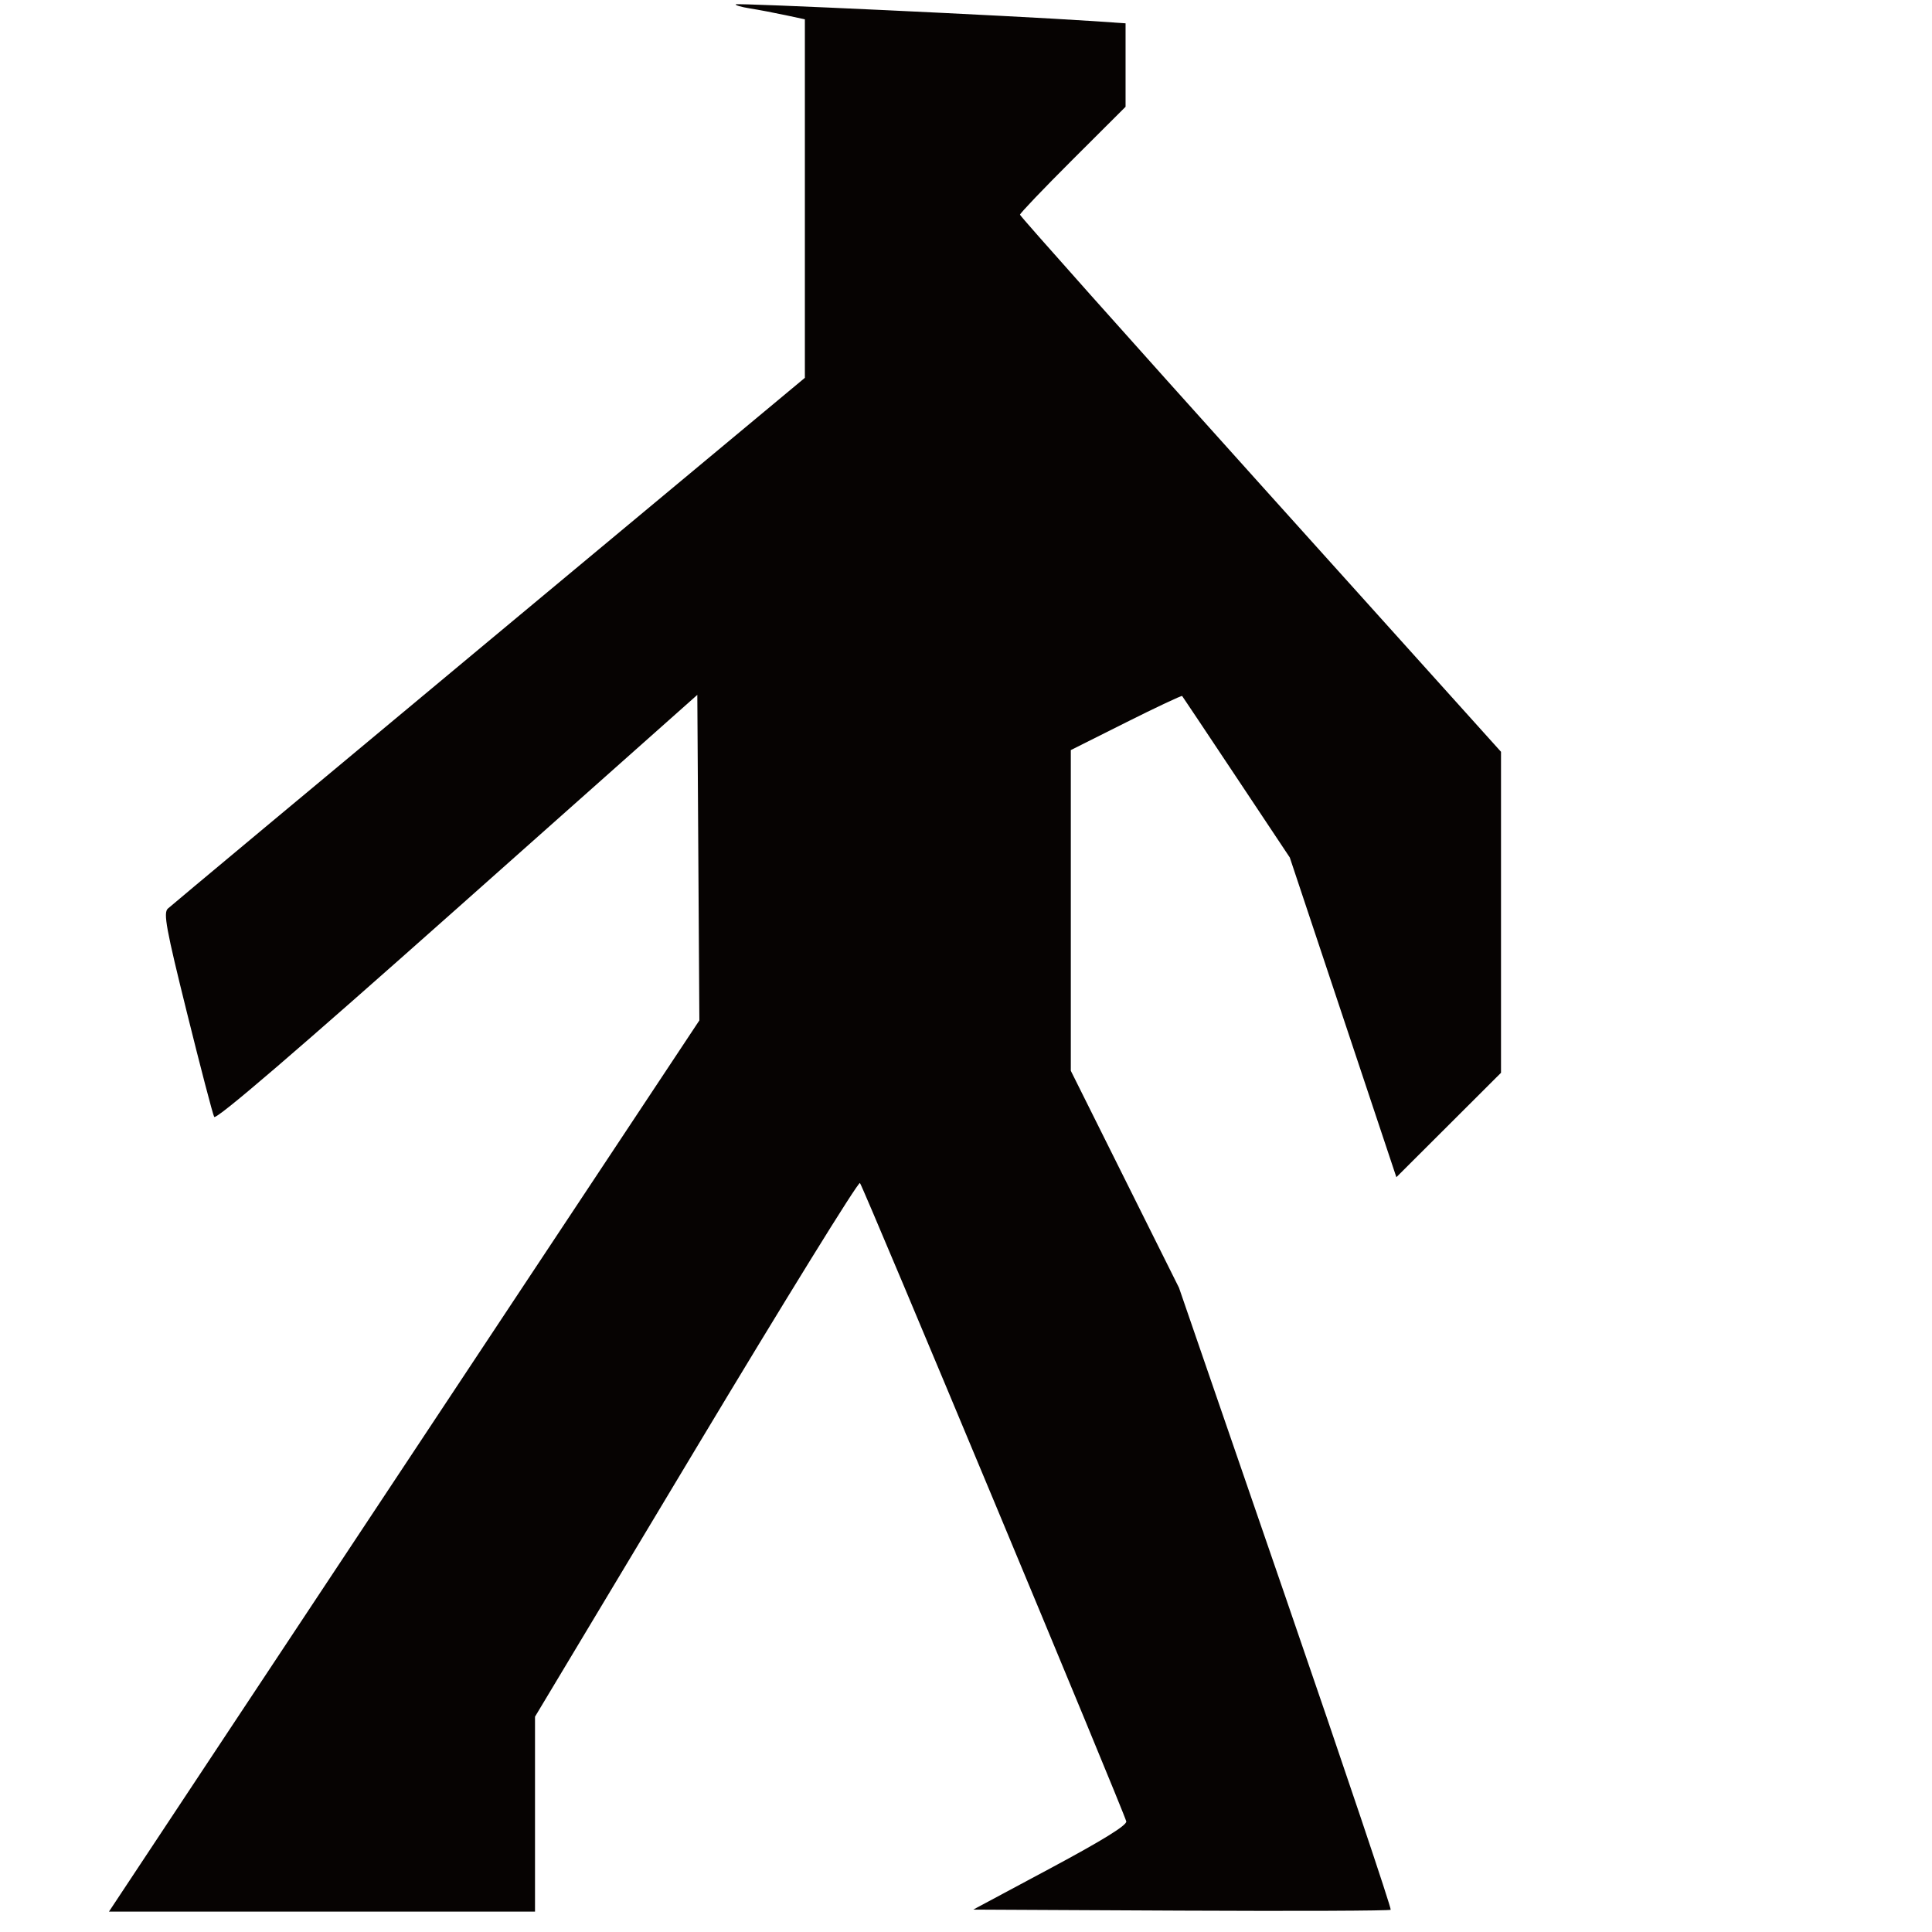 <?xml version="1.0" encoding="UTF-8" standalone="no"?>
<!--
  #%L
  xplan-workspaces - Modul zur Gruppierung aller Workspaces
  %%
  Copyright (C) 2008 - 2022 lat/lon GmbH, info@lat-lon.de, www.lat-lon.de
  %%
  This program is free software: you can redistribute it and/or modify
  it under the terms of the GNU Affero General Public License as published by
  the Free Software Foundation, either version 3 of the License, or
  (at your option) any later version.
  
  This program is distributed in the hope that it will be useful,
  but WITHOUT ANY WARRANTY; without even the implied warranty of
  MERCHANTABILITY or FITNESS FOR A PARTICULAR PURPOSE.  See the
  GNU General Public License for more details.
  
  You should have received a copy of the GNU Affero General Public License
  along with this program.  If not, see <http://www.gnu.org/licenses/>.
  #L%
  -->

<!-- Created with Inkscape (http://www.inkscape.org/) -->
<svg
   xmlns:svg="http://www.w3.org/2000/svg"
   xmlns="http://www.w3.org/2000/svg"
   version="1.0"
   width="100%"
   height="100%"
   viewBox="-4.5 -4.5 100 100"
   id="svg2">
  <defs
     id="defs4">
    <style
       type="text/css"
       id="style6" />
    <symbol
       id="SymbolFussgaengerbereich"
       style="overflow:visible">
      <rect
         width="9"
         height="9"
         x="-4.5"
         y="-4.5"
         id="rect9"
         style="fill:#000000;stroke:none" />
      <path
         d="M -1.25,-4.5 L 0.75,-4.4 L 0.75,-4 L 0.25,-3.5 L 2.5,-1 L 2.5,0.5 L 2,1 L 1.5,-0.5 L 1,-1.25 L 0.5,-1 L 0.5,0.5 L 1,1.5 L 2,4.4 L 0,4.4 L 0.75,4 L -0.5,1 L -2,3.5 L -2,4.4 L -4,4.4 L -1.25,0.25 L -1.25,-1.25 L -3.5,0.75 L -3.75,-0.25 L -0.75,-2.75 L -0.75,-4.4 L -1.25,-4.5 z"
         id="path11"
         style="font-weight:100;fill:#ffffff;stroke:none" />
    </symbol>
  </defs>
  <path
     d="M 11.974,89.378 C 15.457,84.117 22.332,73.739 27.253,66.314 L 36.199,52.816 L 36.146,44.391 L 36.093,35.966 L 23.657,47.019 C 15.273,54.471 11.177,57.986 11.085,57.809 C 11.01,57.664 10.376,55.239 9.677,52.419 C 8.598,48.071 8.448,47.253 8.686,47.031 C 8.841,46.887 16.323,40.646 25.314,33.162 L 41.66,19.556 L 41.66,10.278 L 41.66,1 L 40.652,0.784 C 40.098,0.665 39.275,0.509 38.824,0.437 C 38.372,0.365 38.039,0.269 38.084,0.224 C 38.162,0.147 52.429,0.815 56.387,1.081 L 58.259,1.207 L 58.259,3.367 L 58.259,5.527 L 55.526,8.254 C 54.023,9.754 52.794,11.041 52.794,11.113 C 52.794,11.186 58.396,17.47 65.243,25.079 L 77.692,38.913 L 77.692,47.22 L 77.692,55.527 L 74.984,58.23 L 72.276,60.932 L 69.518,52.659 L 66.76,44.385 L 64,40.237 C 62.482,37.955 61.217,36.06 61.188,36.025 C 61.16,35.991 59.851,36.606 58.281,37.393 L 55.425,38.824 L 55.425,47.123 L 55.425,55.423 L 58.225,61.039 L 61.025,66.655 L 66.552,82.704 C 69.592,91.531 72.035,98.797 71.982,98.85 C 71.929,98.903 67.046,98.923 61.13,98.894 L 50.374,98.841 L 54.367,96.703 C 57.062,95.26 58.339,94.471 58.295,94.274 C 58.186,93.792 44.675,61.405 44.511,61.233 C 44.427,61.146 40.609,67.325 36.026,74.965 L 27.692,88.855 L 27.692,93.899 L 27.692,98.943 L 16.667,98.943 L 5.641,98.943 L 11.974,89.378 z"
     transform="translate(-4.5,-4.5)"
     id="path2391"
     style="opacity:1;fill:#050201;fill-opacity:0.991" />
</svg>
